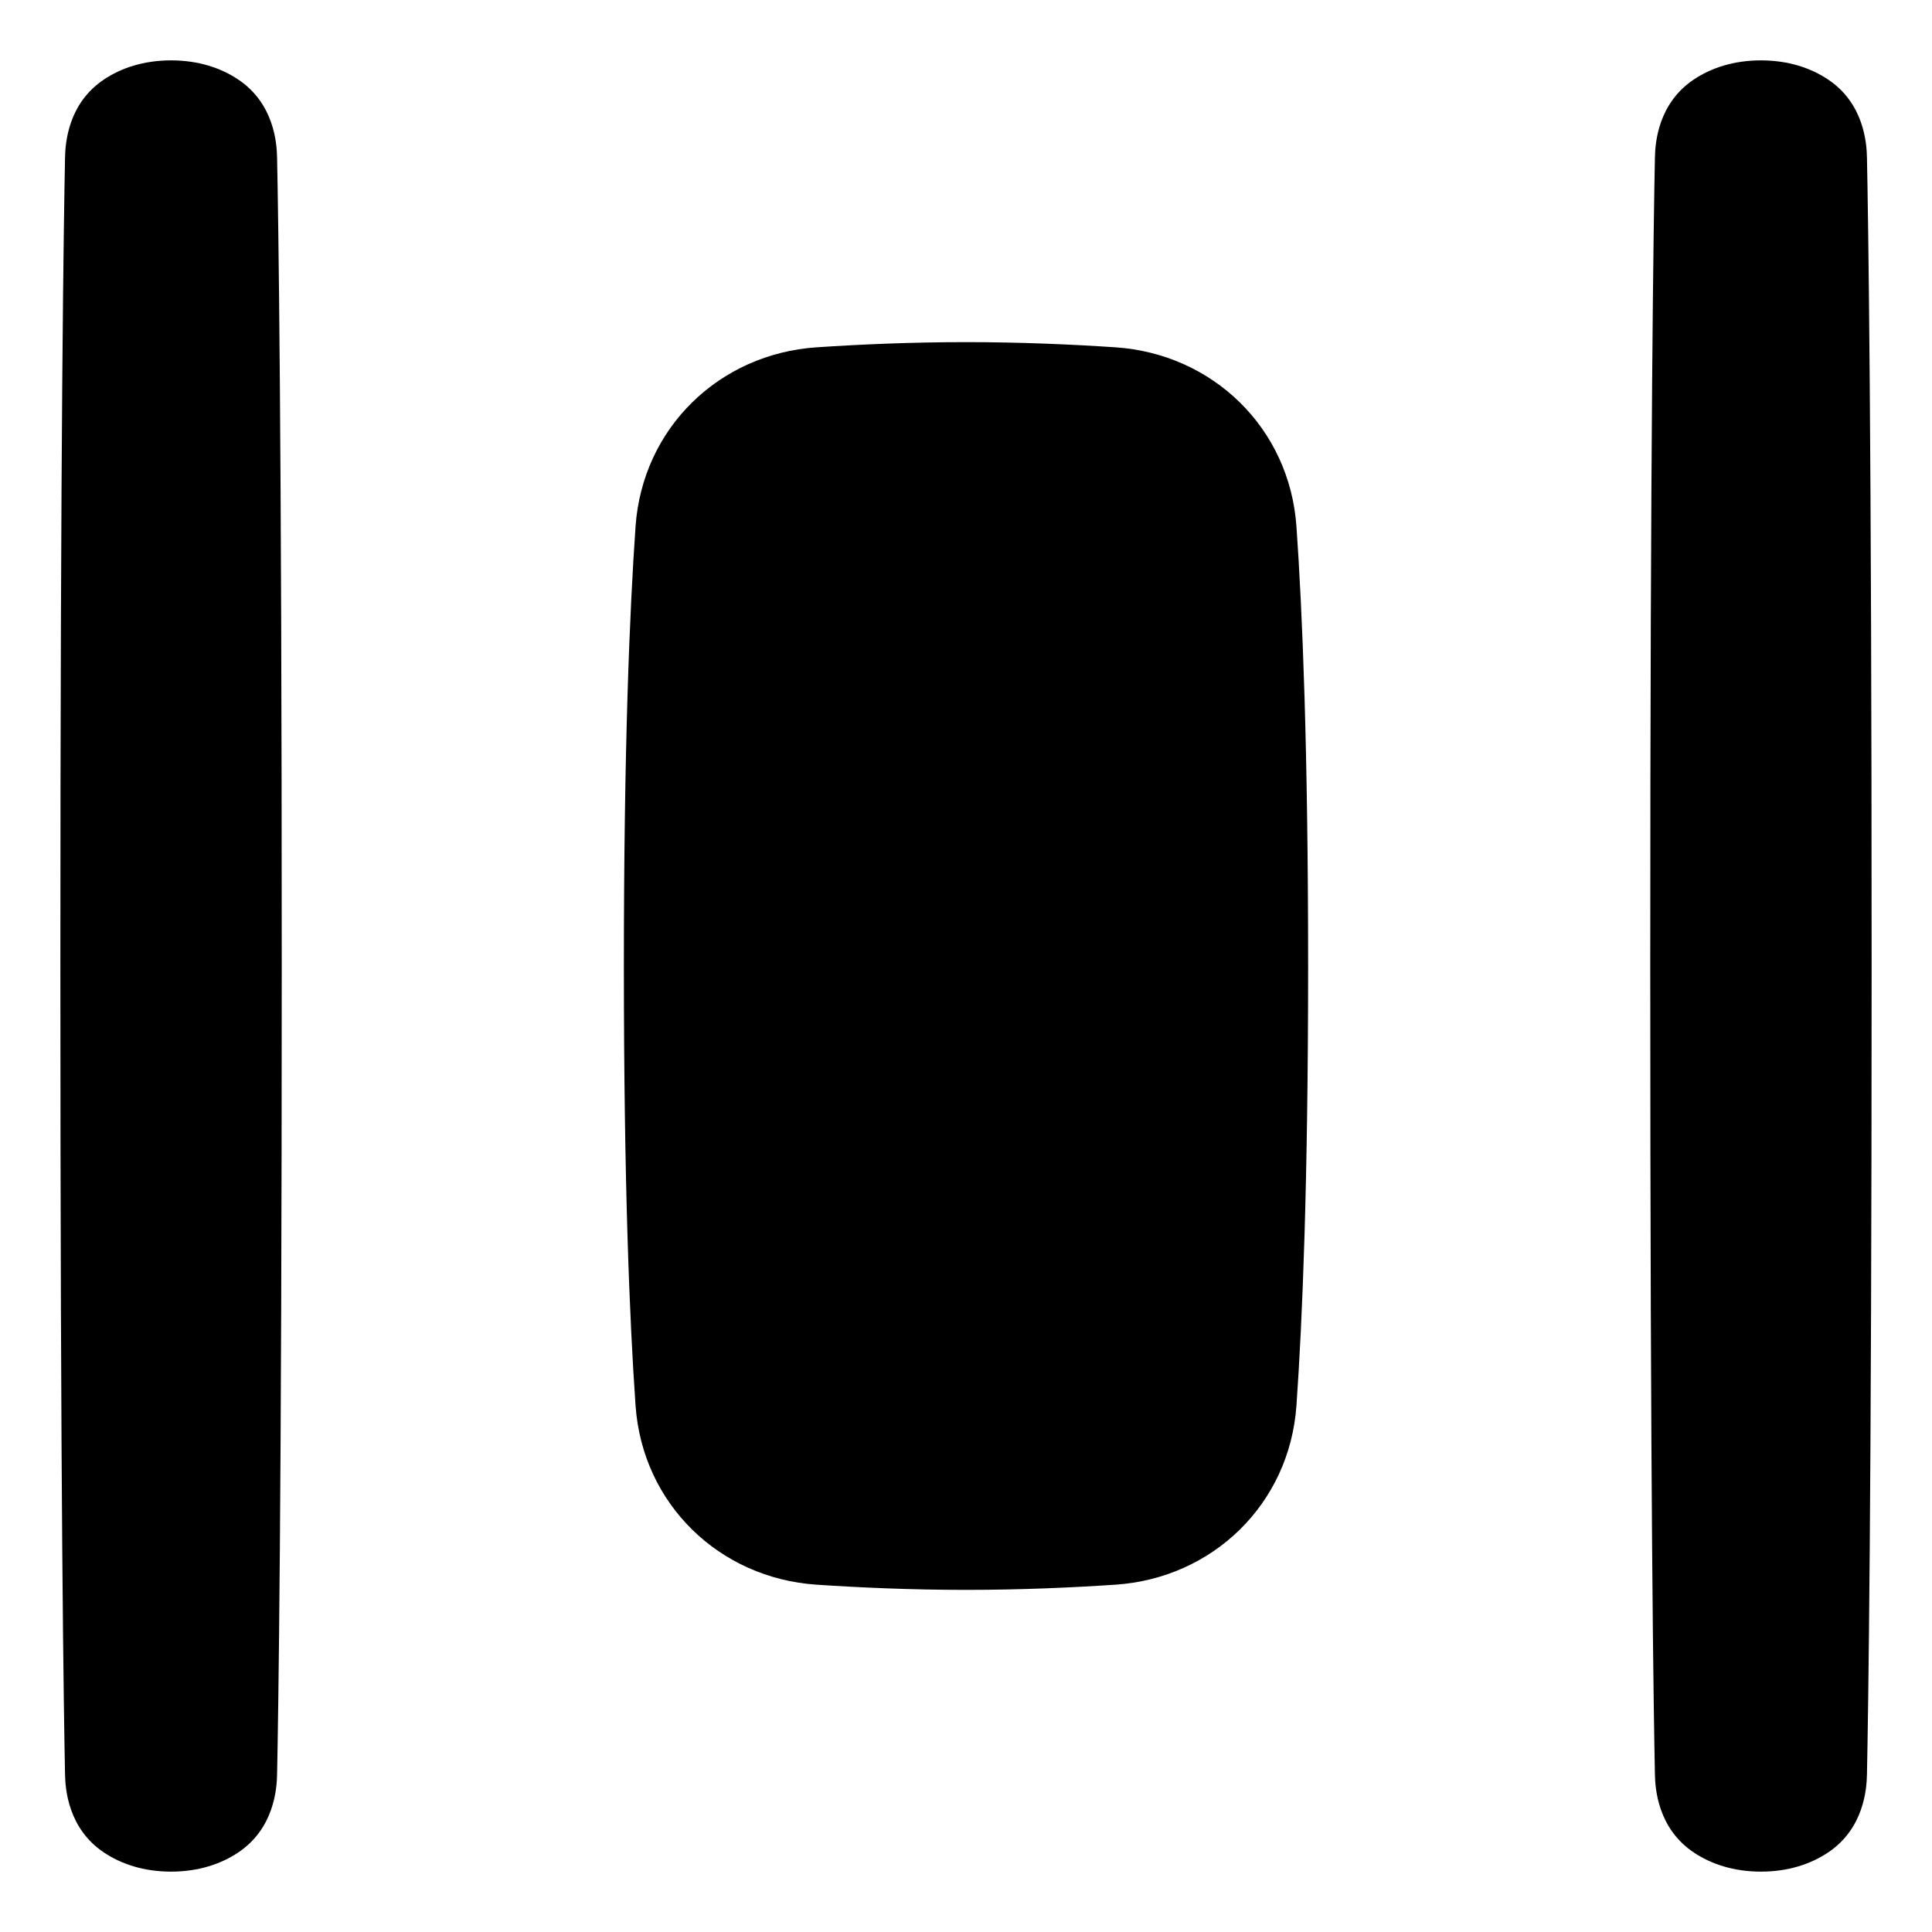 <svg xmlns="http://www.w3.org/2000/svg" fill="none" viewBox="0 0 48 48"><path fill="currentColor" d="M1.5 24C1.5 37.298 1.586 42.647 1.616 44.087C1.623 44.45 1.693 45.43 2.581 46.024C3.01 46.311 3.569 46.5 4.25 46.5C4.931 46.5 5.49 46.311 5.919 46.024C6.807 45.43 6.877 44.45 6.884 44.087C6.914 42.647 7 37.298 7 24C7 10.702 6.914 5.353 6.884 3.913C6.877 3.55 6.807 2.57 5.919 1.976C5.49 1.689 4.931 1.5 4.25 1.5C3.569 1.5 3.01 1.689 2.581 1.976C1.693 2.57 1.623 3.55 1.616 3.913C1.586 5.353 1.5 10.702 1.5 24Z"></path><path fill="currentColor" d="M46.5 24C46.5 37.298 46.414 42.647 46.384 44.087C46.377 44.45 46.307 45.43 45.419 46.024C44.99 46.311 44.431 46.5 43.75 46.5C43.069 46.5 42.51 46.311 42.081 46.024C41.193 45.43 41.123 44.45 41.116 44.087C41.086 42.647 41 37.298 41 24C41 10.702 41.086 5.353 41.116 3.913C41.123 3.55 41.193 2.57 42.081 1.976C42.51 1.689 43.069 1.5 43.75 1.5C44.431 1.5 44.99 1.689 45.419 1.976C46.307 2.57 46.377 3.55 46.384 3.913C46.414 5.353 46.5 10.702 46.5 24Z"></path><path fill="currentColor" d="M32.5 24C32.5 18.597 32.357 15.175 32.21 13.081C32.038 10.63 30.128 8.792 27.714 8.629C26.654 8.558 25.372 8.5 24 8.5C22.628 8.5 21.346 8.558 20.286 8.629C17.872 8.792 15.962 10.63 15.79 13.081C15.643 15.175 15.5 18.597 15.5 24C15.5 29.403 15.643 32.825 15.79 34.919C15.962 37.37 17.872 39.208 20.286 39.371C21.346 39.442 22.628 39.5 24 39.5C25.372 39.5 26.654 39.442 27.714 39.371C30.128 39.208 32.038 37.37 32.21 34.919C32.357 32.825 32.5 29.403 32.5 24Z"></path></svg>